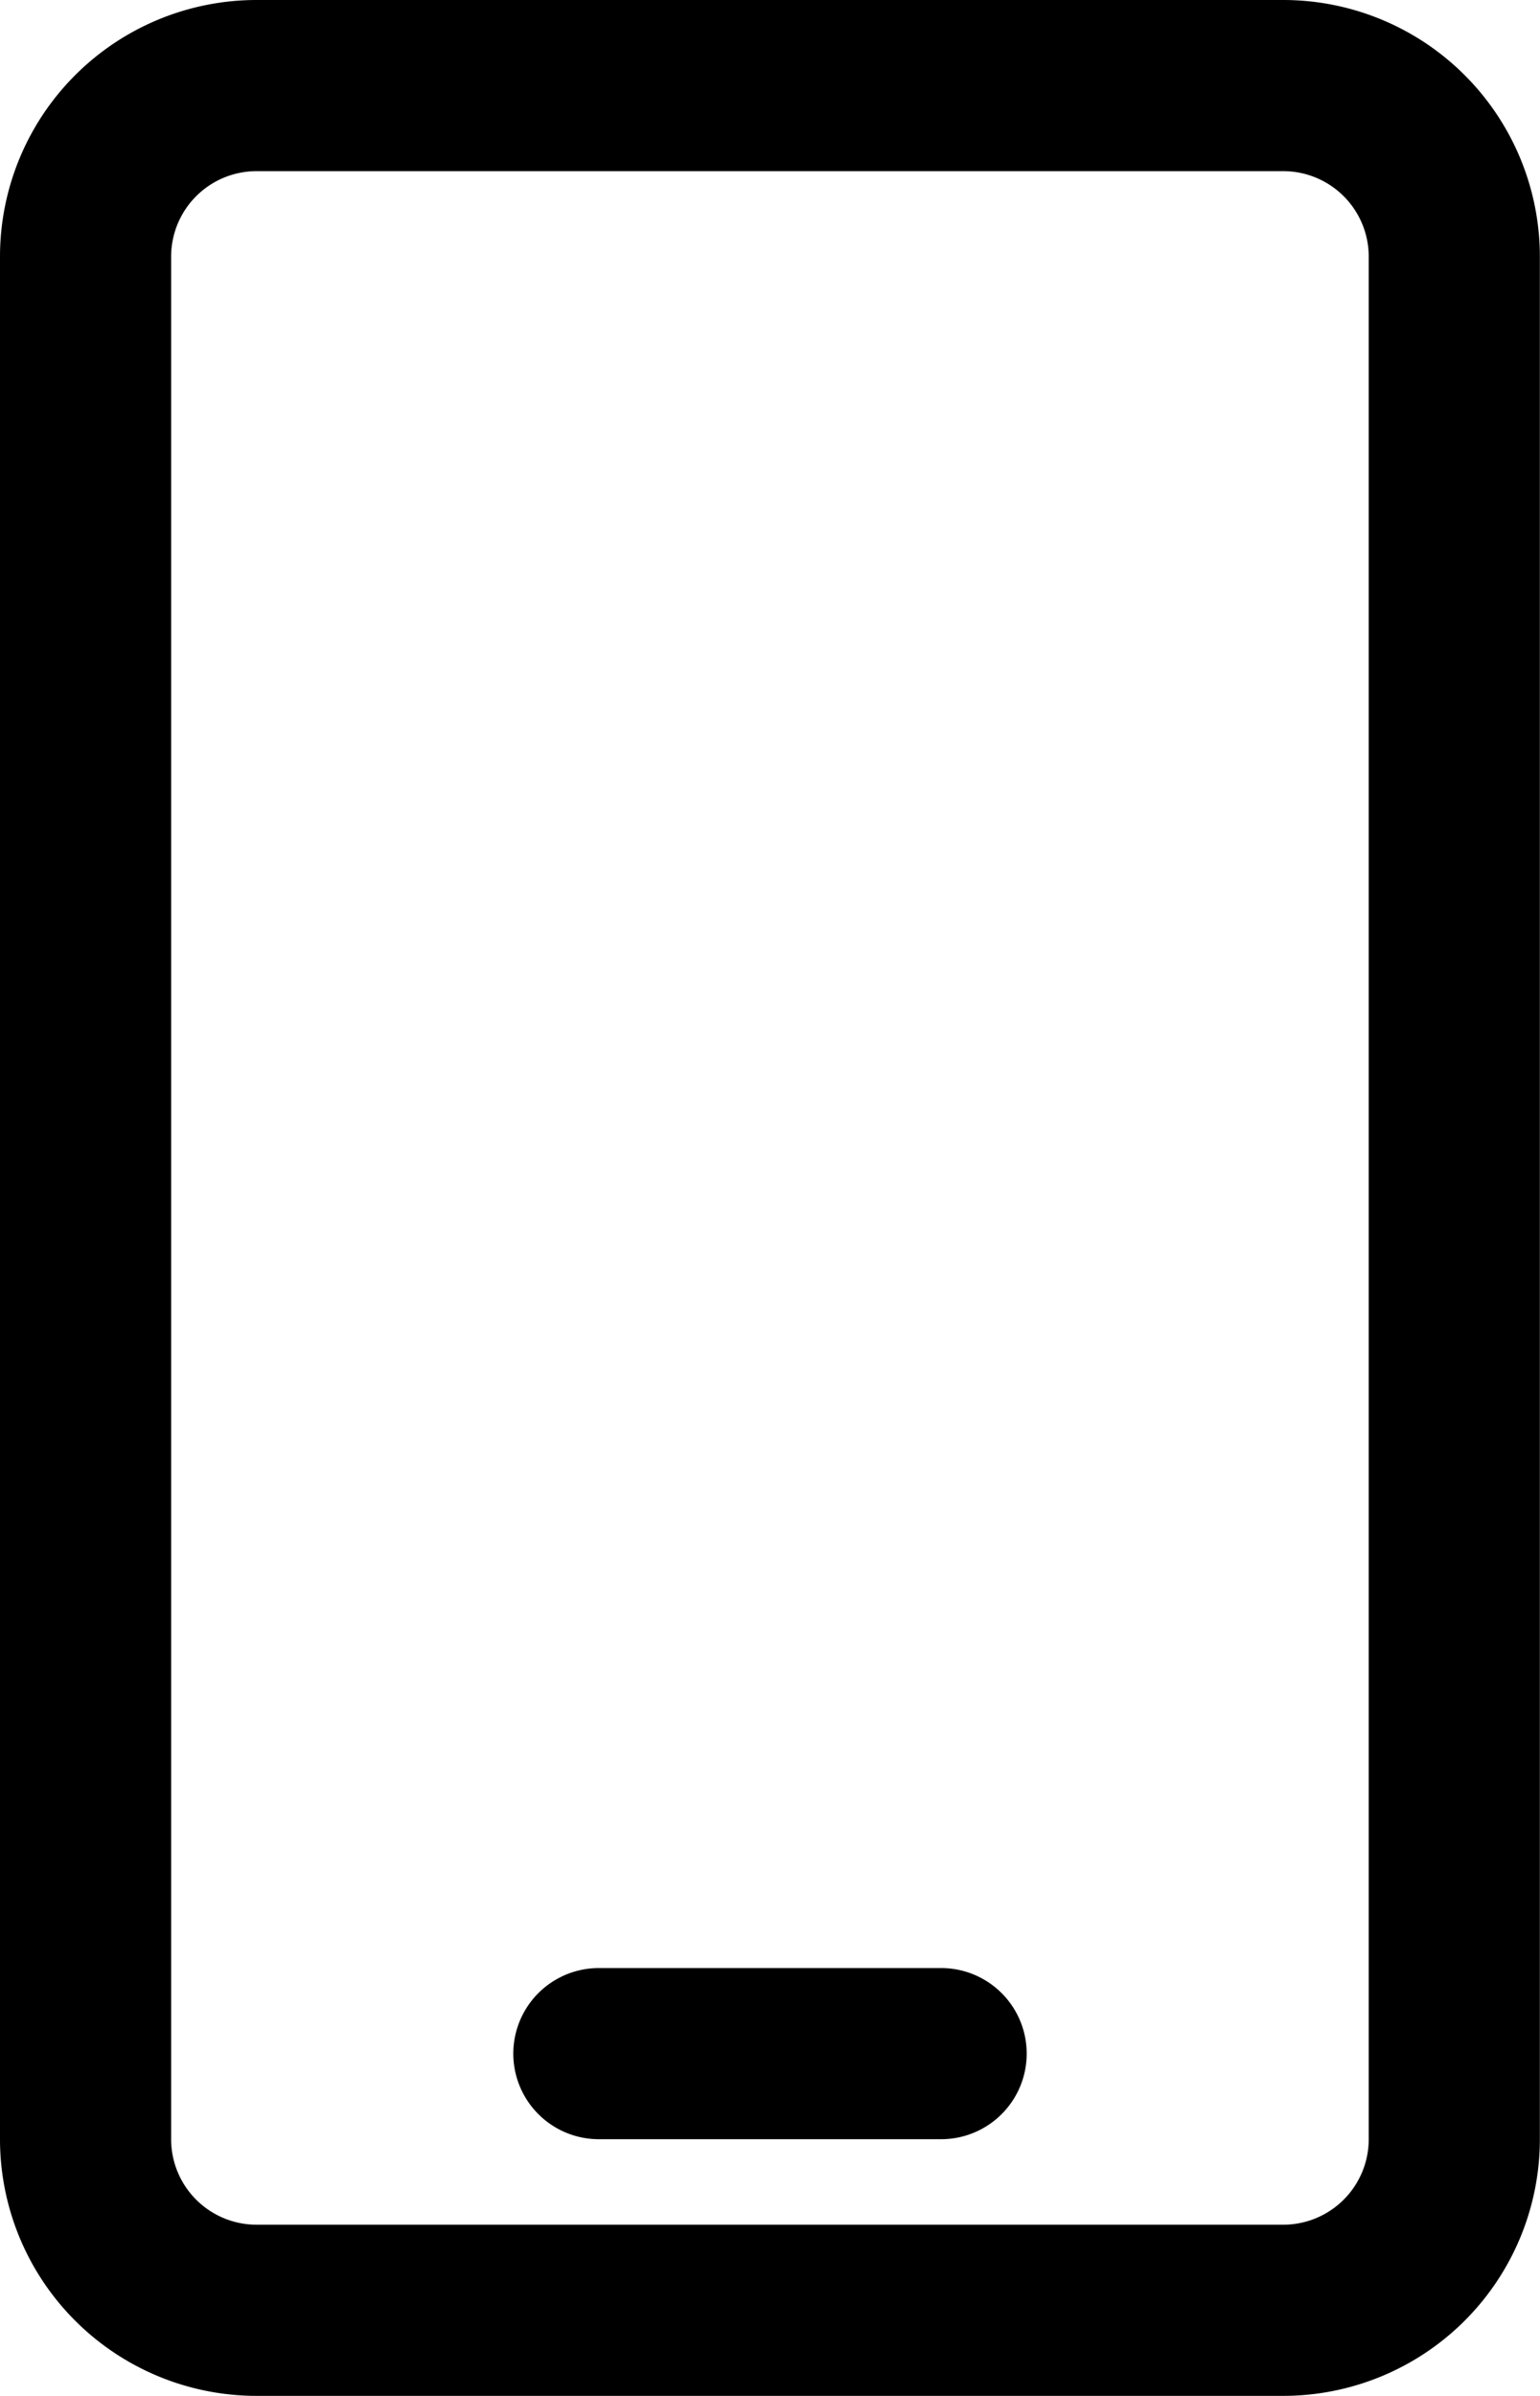 <svg xmlns="http://www.w3.org/2000/svg" width="10.286" height="16" viewBox="0 0 10.286 16">
  <g id="electronic-gadget" transform="translate(-624 -1032)">
    <path id="Path_271" data-name="Path 271" d="M15.571,18H8.714A1.714,1.714,0,0,1,7,16.286V3.714A1.714,1.714,0,0,1,8.714,2h6.857a1.714,1.714,0,0,1,1.714,1.714V16.286A1.714,1.714,0,0,1,15.571,18ZM8.714,3.143a.571.571,0,0,0-.571.571V16.286a.571.571,0,0,0,.571.571h6.857a.571.571,0,0,0,.571-.571V3.714a.571.571,0,0,0-.571-.571Z" transform="translate(617 1030)" />
    <path id="Path_272" data-name="Path 272" d="M15.857,26.143H13.571a.571.571,0,0,1,0-1.143h2.286a.571.571,0,1,1,0,1.143Z" transform="translate(614.429 1020.143)" />
  </g>
</svg>
